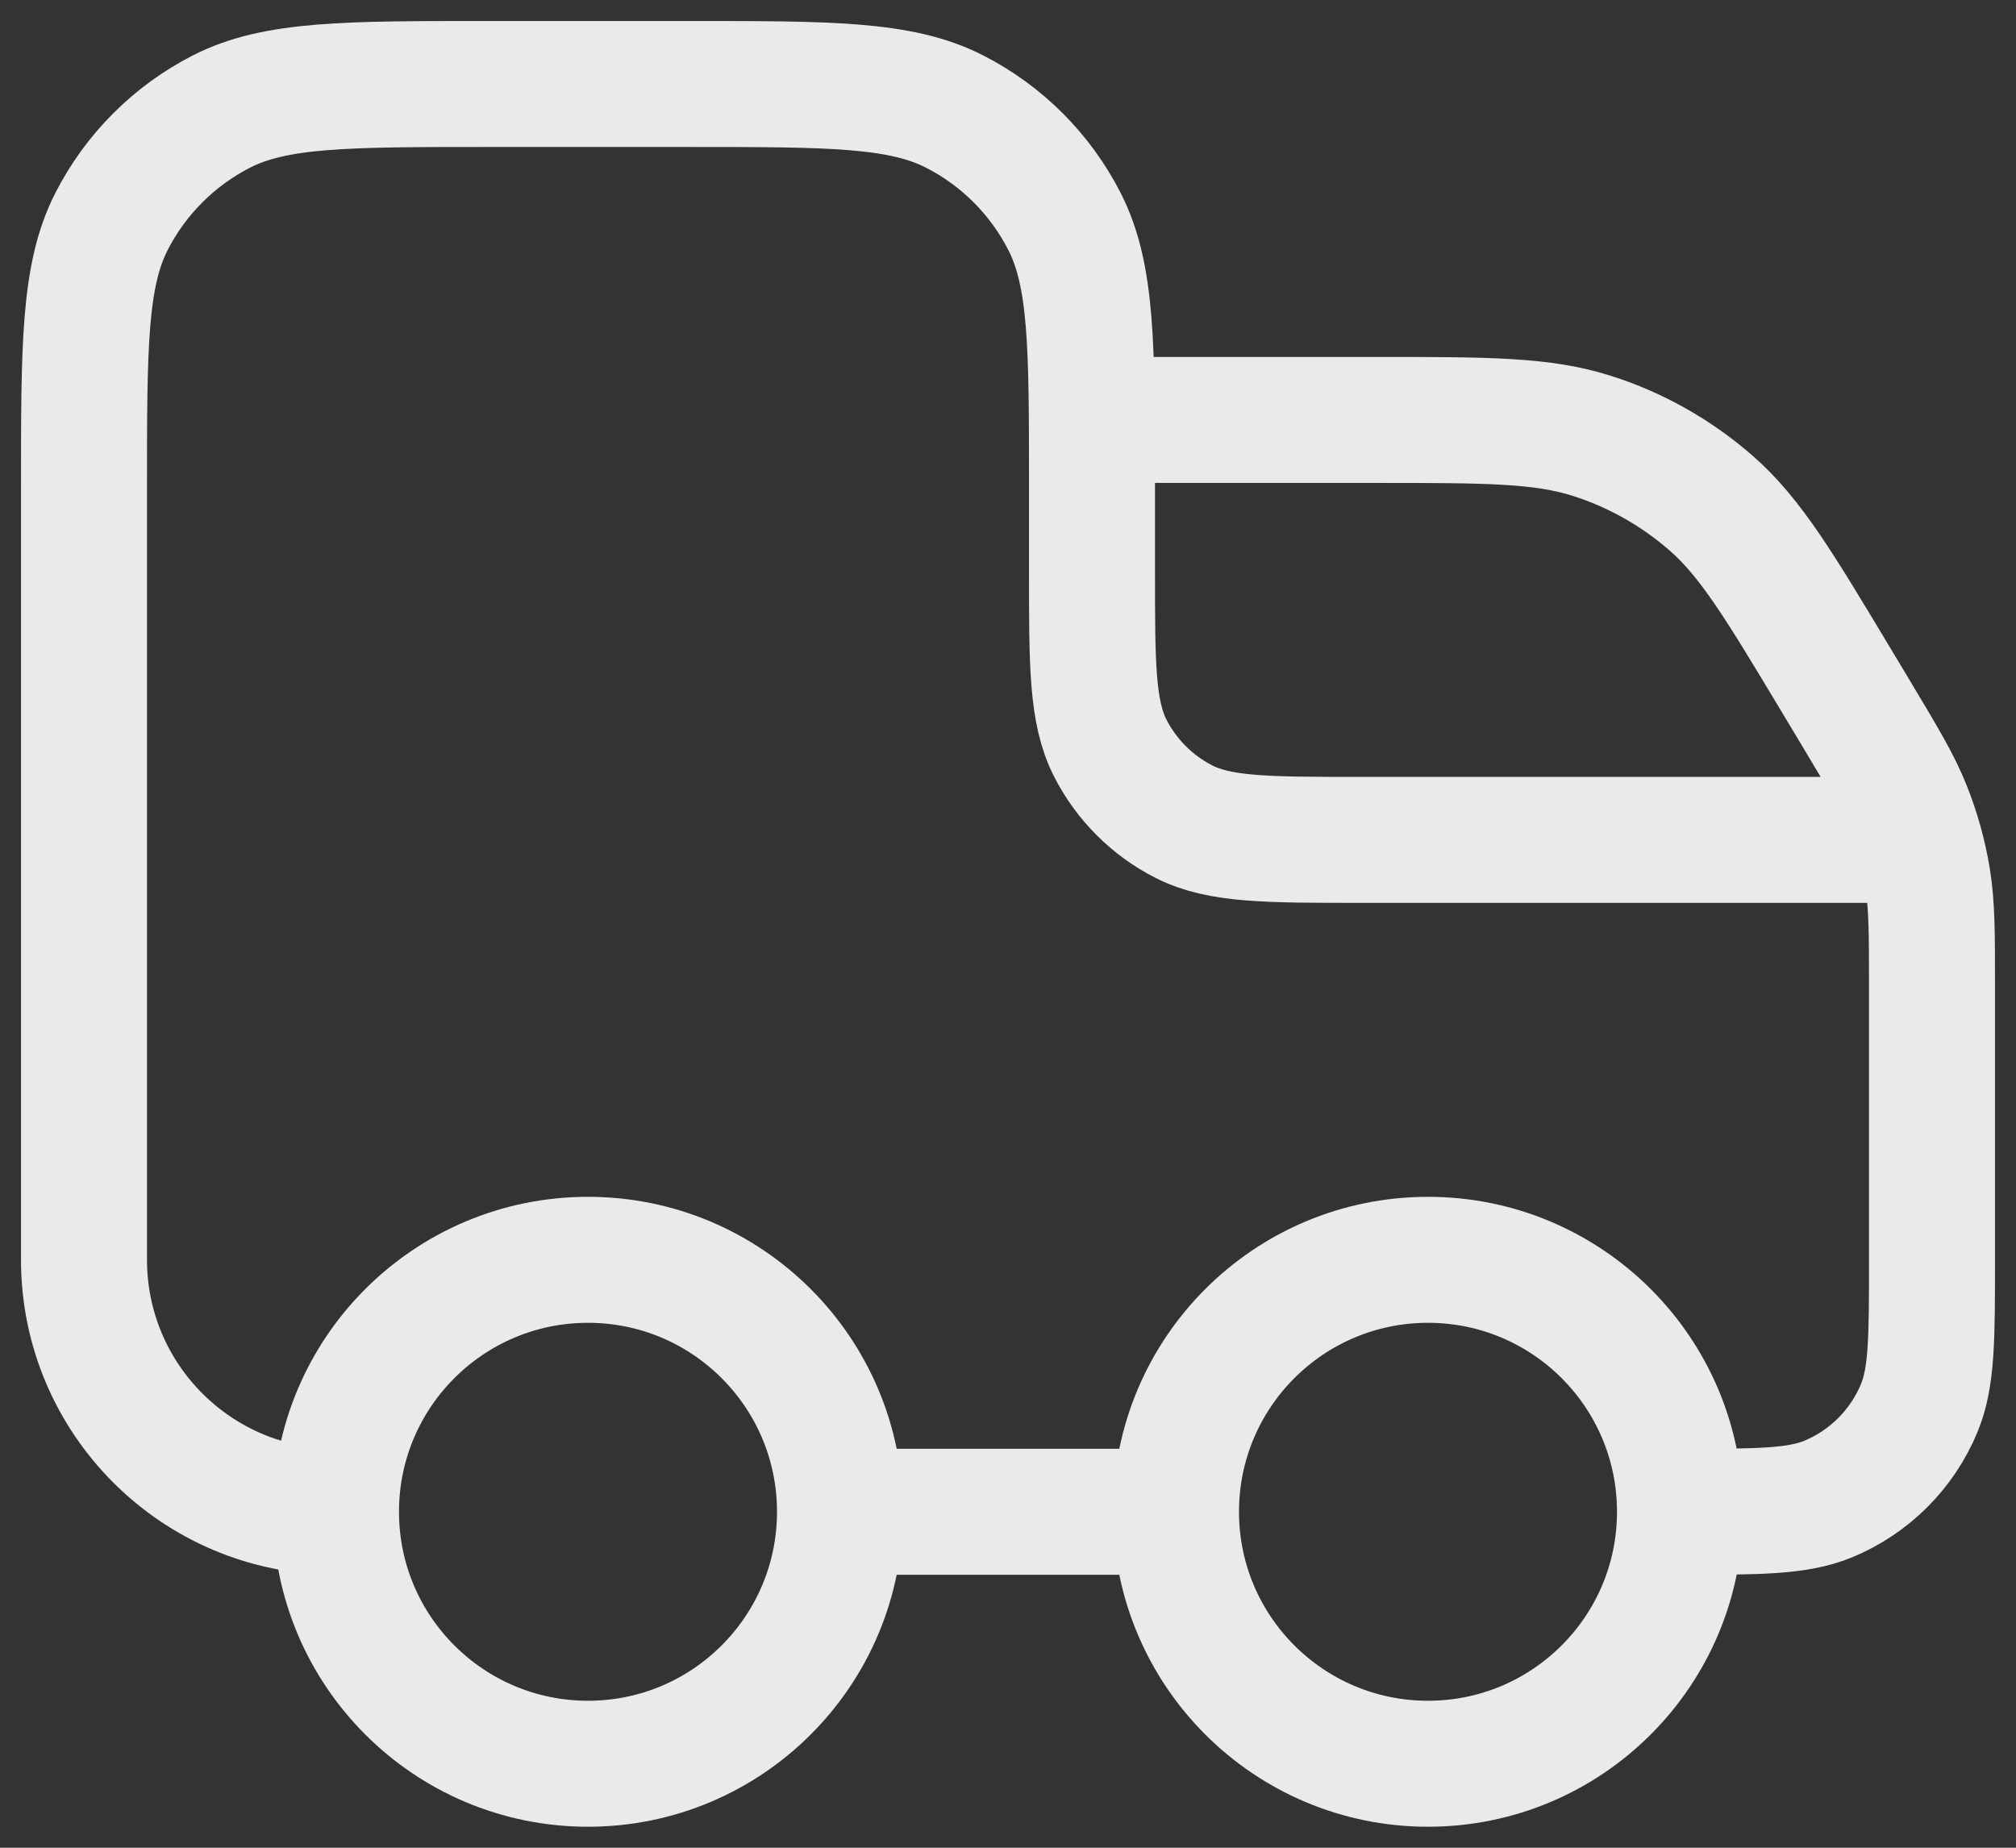 <svg width="24" height="22" viewBox="0 0 24 22" fill="none" xmlns="http://www.w3.org/2000/svg">
<rect x="0" y="0" width="24" height="22" fill="#333333" stroke="none"/>
<path id="Vector" d="M14 18H10M14 18C14 19.657 15.343 21 17 21C18.657 21 20 19.657 20 18M14 18C14 16.343 15.343 15 17 15C18.657 15 20 16.343 20 18M10 18C10 19.657 8.657 21 7 21C5.343 21 4 19.657 4 18M10 18C10 16.343 8.657 15 7 15C5.343 15 4 16.343 4 18M4 18V18C2.343 18 1 16.657 1 15V5.8C1 4.12 1 3.28 1.327 2.638C1.615 2.074 2.074 1.615 2.638 1.327C3.28 1 4.12 1 5.8 1H8.2C9.88 1 10.72 1 11.362 1.327C11.927 1.615 12.385 2.074 12.673 2.638C13 3.28 13 4.12 13 5.8V6.8C13 7.92 13 8.48 13.218 8.908C13.41 9.284 13.716 9.59 14.092 9.782C14.52 10 15.08 10 16.2 10H22.5M20 18V18C20.932 18 21.398 18 21.765 17.848C22.255 17.645 22.645 17.255 22.848 16.765C23 16.398 23 15.932 23 15V11.773C23 11.113 23 10.783 22.948 10.462C22.901 10.178 22.824 9.899 22.717 9.631C22.597 9.329 22.427 9.046 22.088 8.48L21.864 8.107C21.184 6.974 20.845 6.408 20.377 5.996C19.962 5.632 19.477 5.357 18.952 5.19C18.358 5 17.698 5 16.376 5H13" stroke="#E9EBE9" stroke-width="1.5" stroke-linecap="round" stroke-linejoin="round"/>
</svg>
